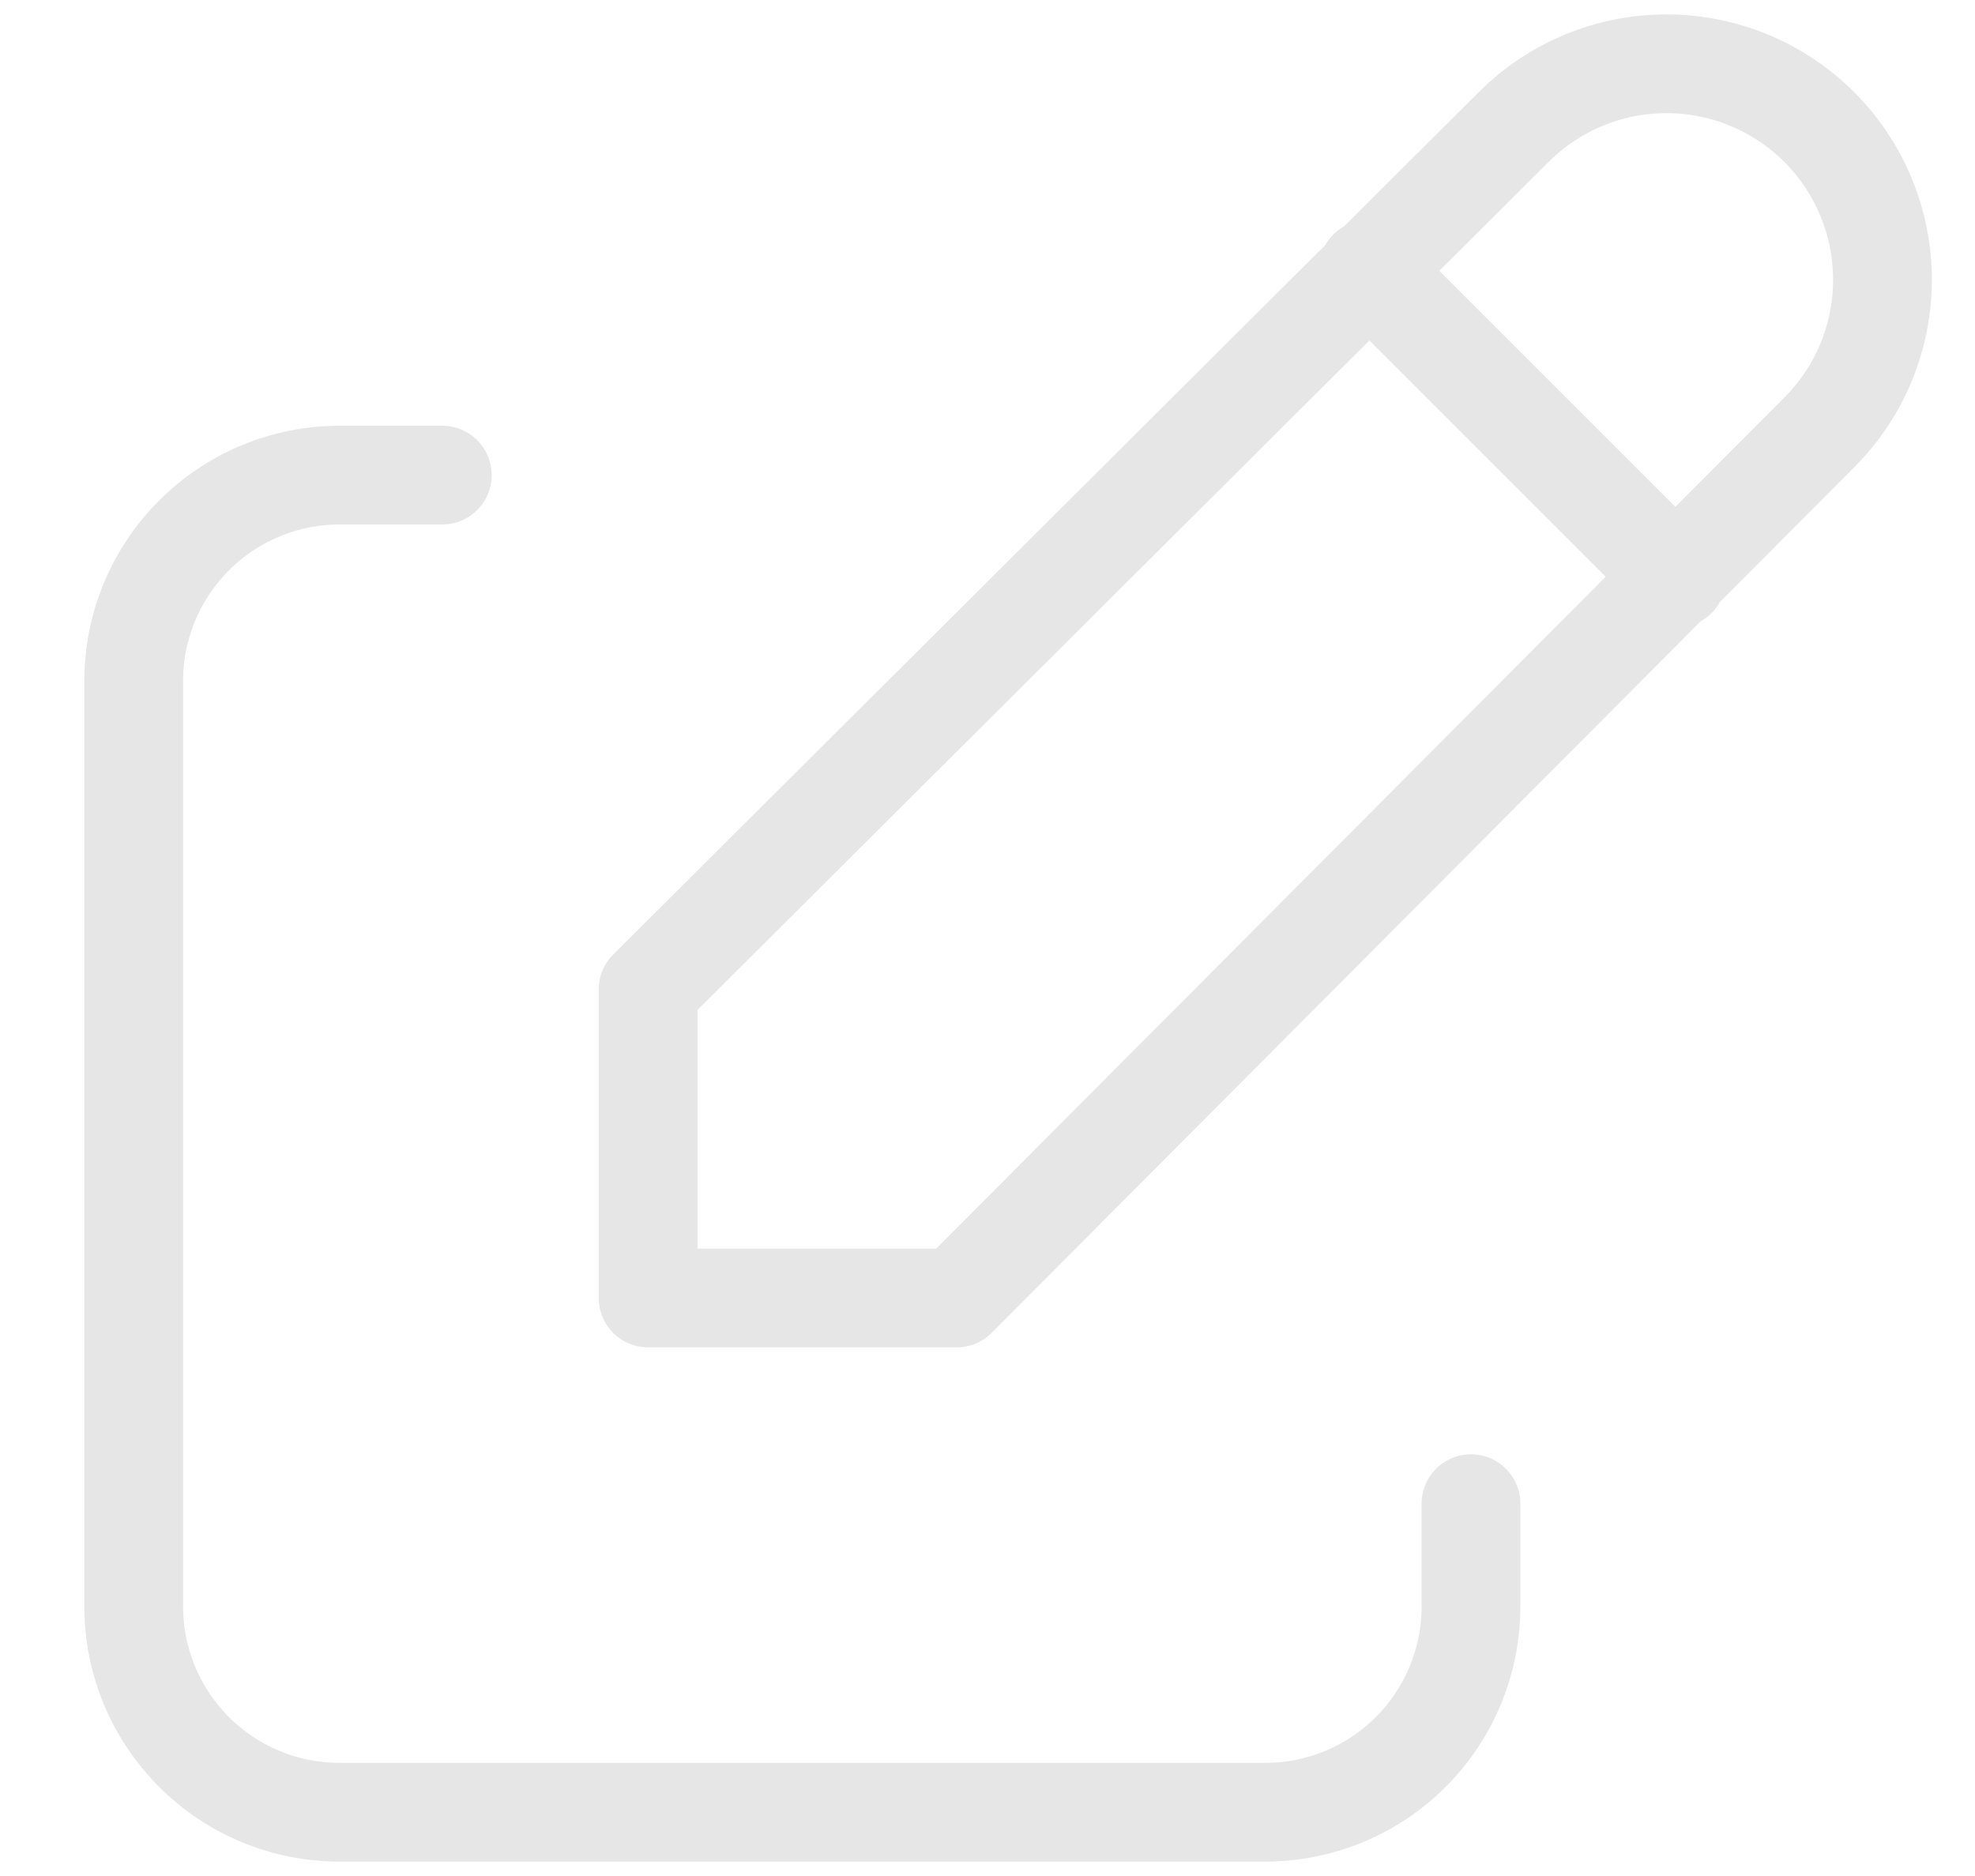 <svg width="20" height="19" viewBox="0 0 20 19" fill="none" xmlns="http://www.w3.org/2000/svg">
<path d="M4.479 4.812H3.438C2.885 4.812 2.355 5.032 1.965 5.423C1.574 5.813 1.354 6.343 1.354 6.896V16.271C1.354 16.823 1.574 17.353 1.965 17.744C2.355 18.135 2.885 18.354 3.438 18.354H12.813C13.365 18.354 13.895 18.135 14.286 17.744C14.677 17.353 14.896 16.823 14.896 16.271V15.229" stroke="#E6E6E6" stroke-linecap="round" stroke-linejoin="round"/>
<path d="M13.855 2.729L16.98 5.854M18.422 4.38C18.833 3.97 19.063 3.414 19.063 2.833C19.063 2.253 18.833 1.697 18.422 1.286C18.012 0.876 17.456 0.646 16.875 0.646C16.295 0.646 15.739 0.876 15.329 1.286L6.563 10.021V13.146H9.688L18.422 4.38Z" stroke="#E6E6E6" stroke-linecap="round" stroke-linejoin="round"/>
</svg>
